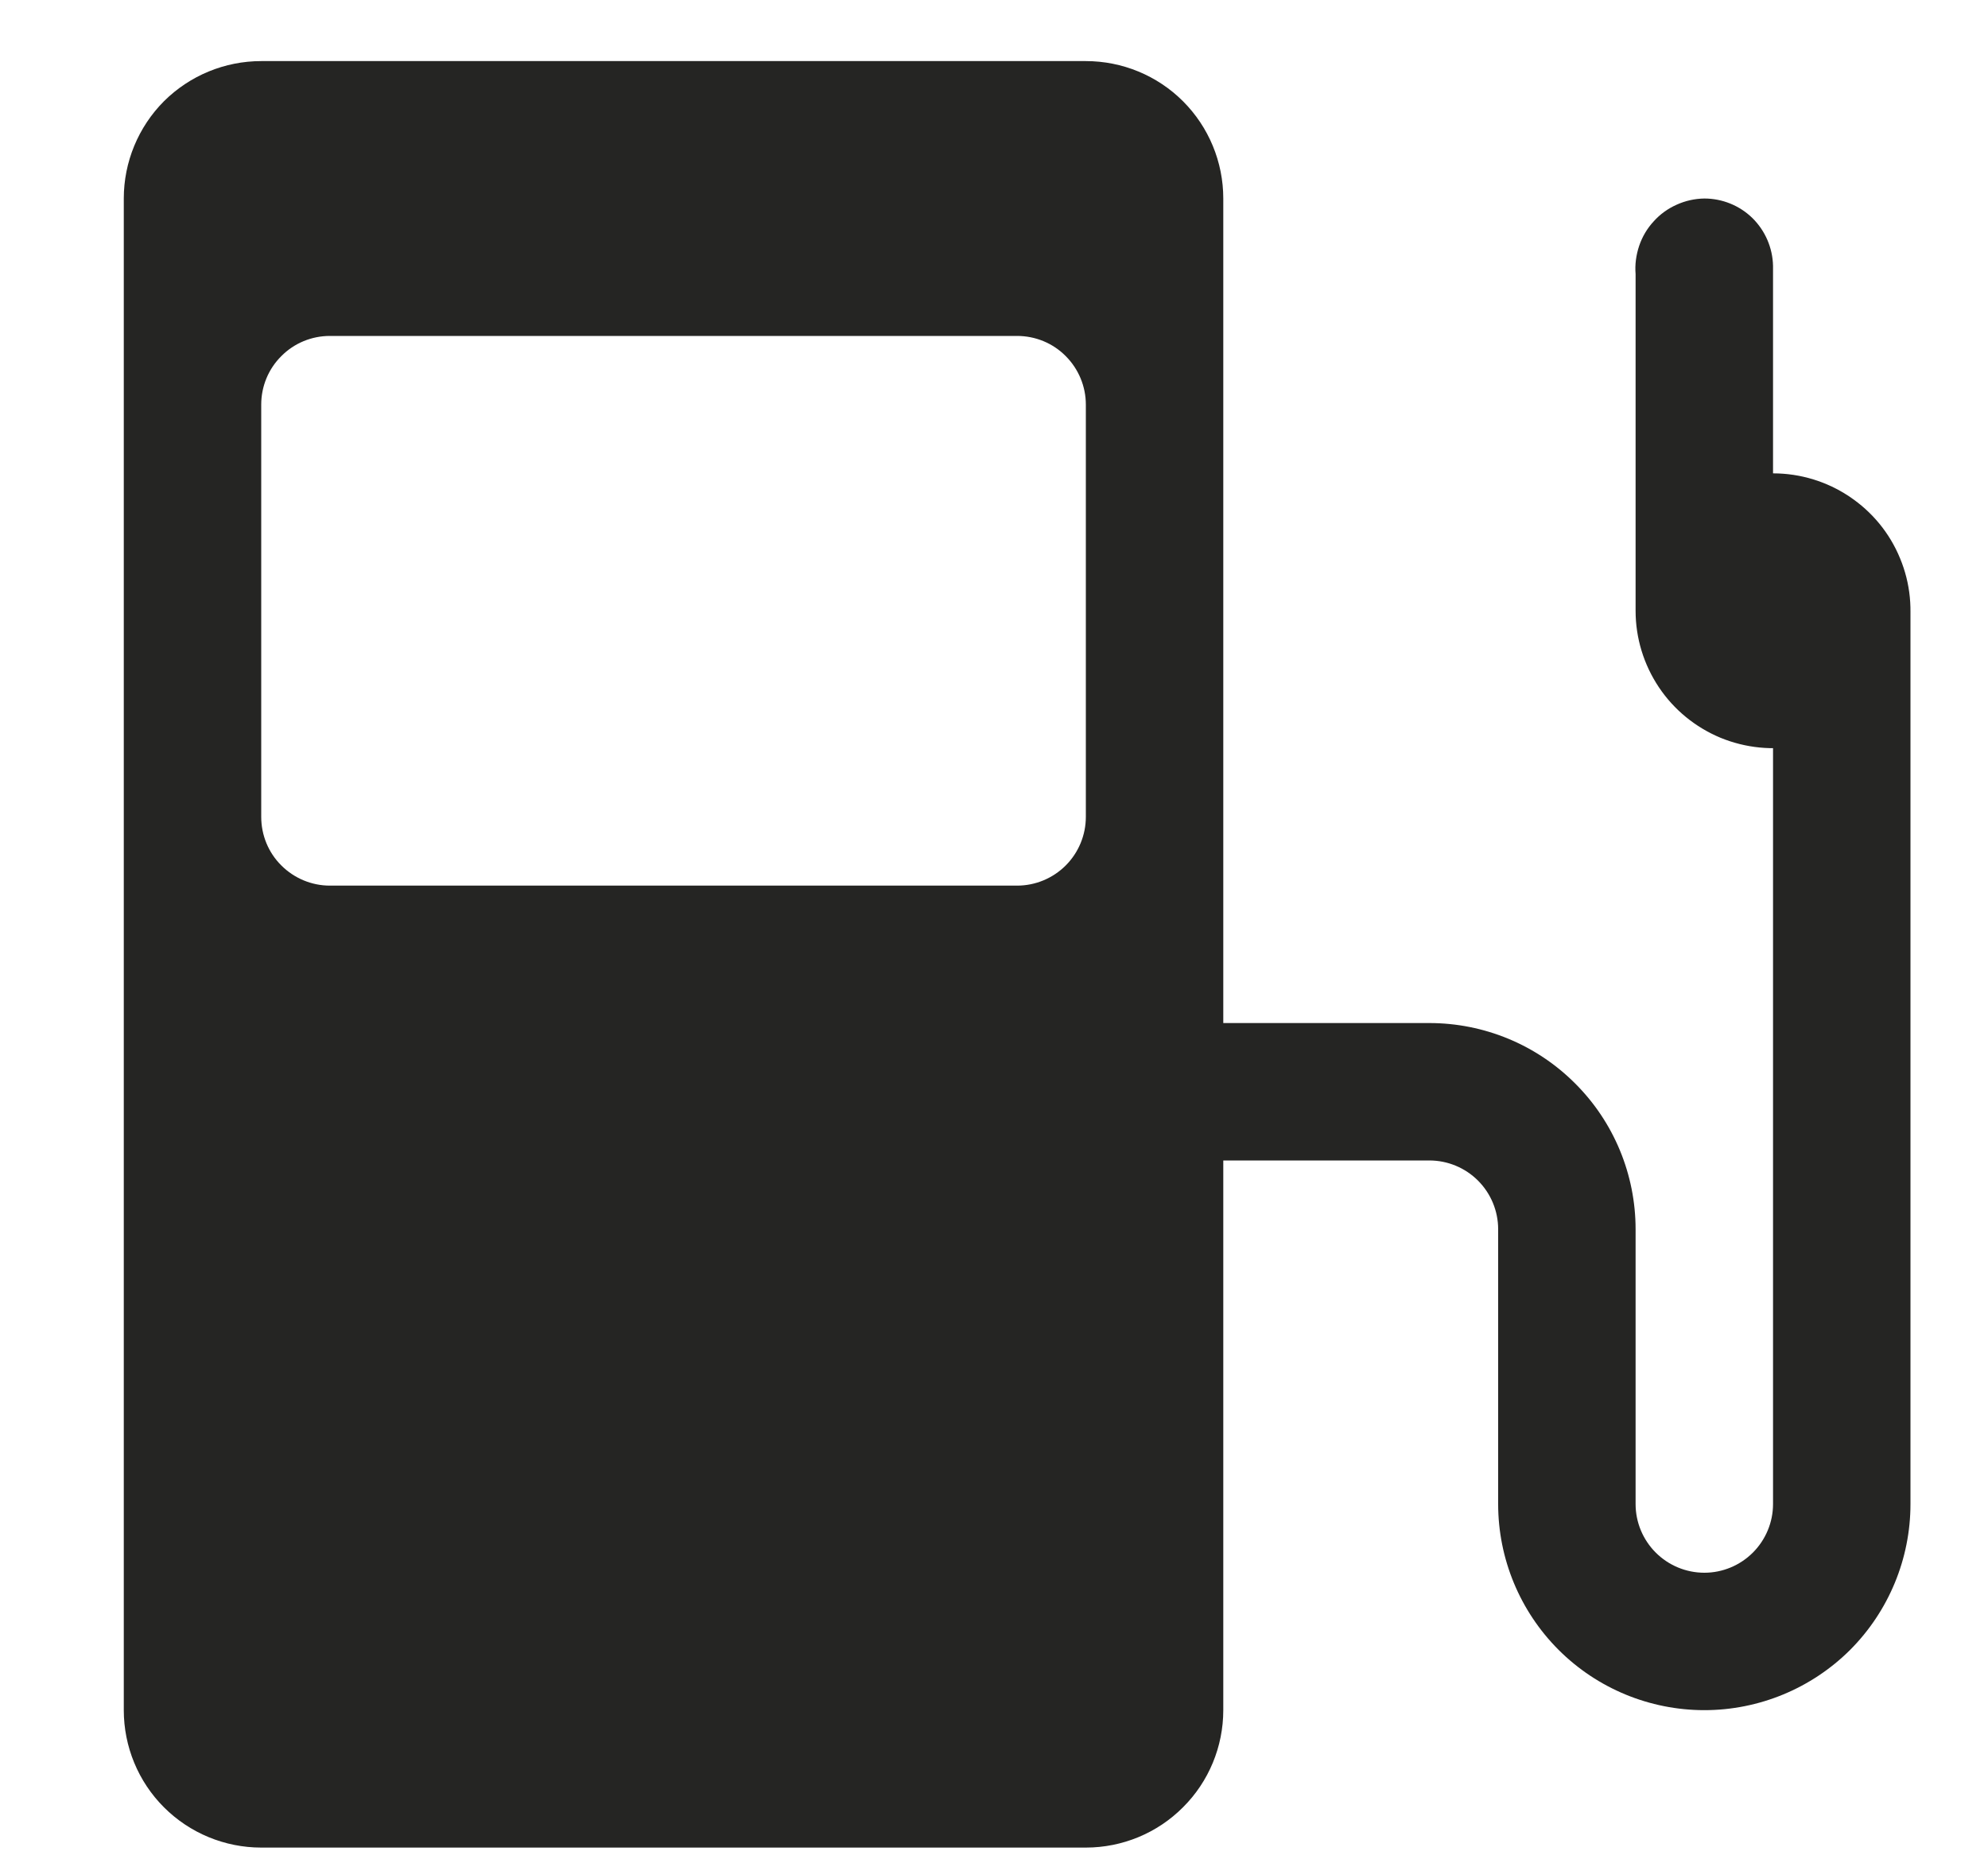 <svg width="15" height="14" viewBox="0 0 15 14" fill="none" xmlns="http://www.w3.org/2000/svg">
<path d="M13.378 5.646V11.35C13.378 11.487 13.323 11.619 13.226 11.716C13.129 11.813 12.997 11.868 12.86 11.868C12.722 11.868 12.59 11.813 12.493 11.716C12.396 11.619 12.341 11.487 12.341 11.35V9.276C12.341 8.863 12.177 8.467 11.885 8.176C11.594 7.884 11.198 7.72 10.785 7.72H9.23V1.498C9.23 1.223 9.121 0.959 8.926 0.764C8.732 0.57 8.468 0.461 8.193 0.461H1.971C1.696 0.461 1.432 0.57 1.237 0.764C1.043 0.959 0.934 1.223 0.934 1.498V12.905C0.934 13.18 1.043 13.444 1.237 13.638C1.432 13.833 1.696 13.942 1.971 13.942H8.193C8.468 13.942 8.732 13.833 8.926 13.638C9.121 13.444 9.23 13.18 9.23 12.905V8.757H10.785C10.923 8.757 11.055 8.812 11.152 8.909C11.249 9.006 11.304 9.138 11.304 9.276V11.35C11.304 11.762 11.468 12.158 11.76 12.45C12.051 12.741 12.447 12.905 12.86 12.905C13.272 12.905 13.668 12.741 13.96 12.45C14.251 12.158 14.415 11.762 14.415 11.35V4.609C14.415 4.334 14.306 4.07 14.111 3.876C13.917 3.681 13.653 3.572 13.378 3.572V2.006C13.375 1.87 13.319 1.741 13.223 1.646C13.126 1.551 12.995 1.498 12.86 1.498C12.787 1.499 12.716 1.515 12.65 1.545C12.585 1.574 12.525 1.617 12.477 1.671C12.428 1.724 12.391 1.787 12.368 1.855C12.345 1.924 12.335 1.996 12.341 2.068V4.609C12.341 4.814 12.402 5.014 12.516 5.185C12.63 5.356 12.792 5.488 12.981 5.567C13.171 5.645 13.379 5.666 13.58 5.626C13.781 5.586 13.966 5.487 14.111 5.342C14.256 5.197 14.355 5.012 14.395 4.811C14.435 4.61 14.415 4.401 14.336 4.212C14.258 4.022 14.125 3.861 13.954 3.747C13.784 3.633 13.583 3.572 13.378 3.572V5.646ZM8.193 6.164C8.193 6.302 8.138 6.434 8.041 6.531C7.944 6.628 7.812 6.683 7.674 6.683H2.489C2.352 6.683 2.22 6.628 2.123 6.531C2.025 6.434 1.971 6.302 1.971 6.164V3.053C1.971 2.916 2.025 2.784 2.123 2.687C2.22 2.589 2.352 2.535 2.489 2.535H7.674C7.812 2.535 7.944 2.589 8.041 2.687C8.138 2.784 8.193 2.916 8.193 3.053V6.164Z" fill="#252523"/>
</svg>
